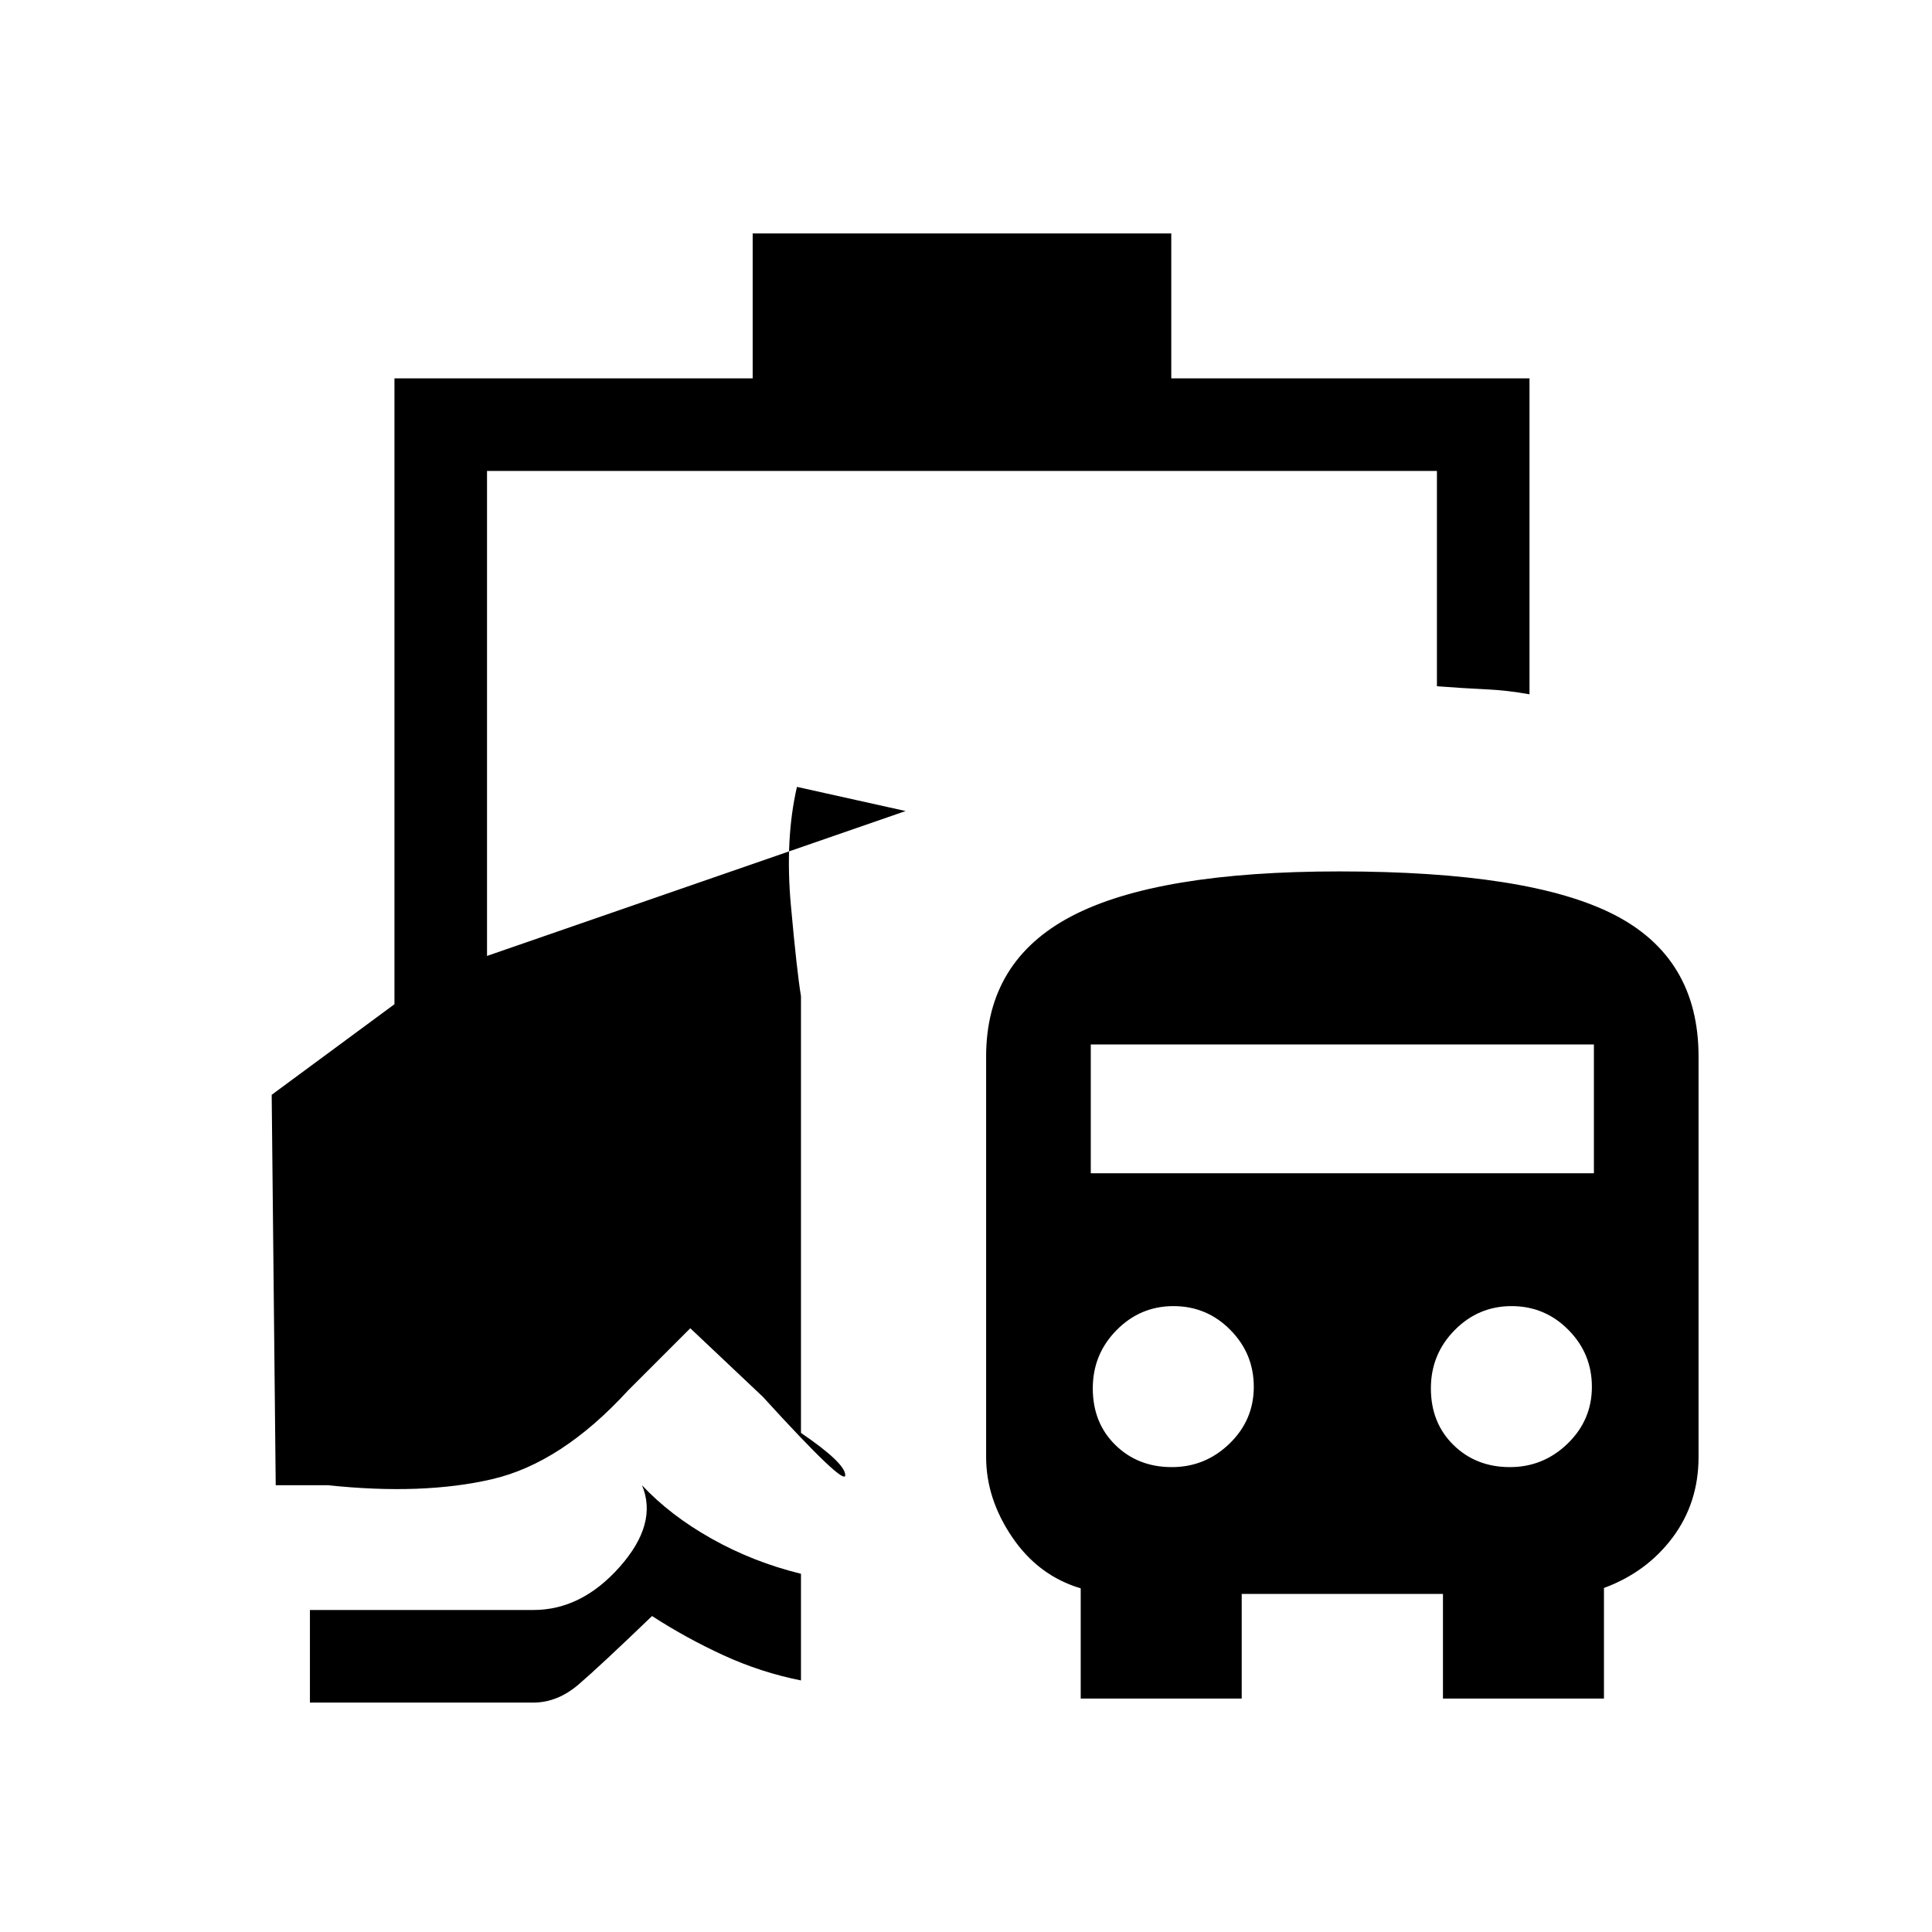<svg xmlns="http://www.w3.org/2000/svg" height="20" viewBox="0 -960 960 960" width="20"><path d="M319-222q14 15 34.67 26.6Q374.33-183.8 398-178v53q-20-4-38.5-12.5T324-157q-26 25-36.5 34t-22.5 9H154v-46h111q24 0 43-21.5t11-40.5Zm218 106v-54.77q-21-6.23-34-25.35T490-236v-199q0-47.52 42.47-69.76Q574.95-527 665.54-527 760-527 802-505.52q42 21.48 42 70.52v199q0 22.74-12.9 39.99-12.9 17.24-34.1 25.06V-116h-80v-52H617v52h-80Zm45.27-115q16.63 0 28.68-11.69Q623-254.37 623-270.9t-11.69-28.31Q599.63-311 583.1-311t-28.31 11.96Q543-287.08 543-270.14 543-253 554.21-242t28.06 11Zm168 0q16.63 0 28.68-11.69Q791-254.37 791-270.9t-11.69-28.31Q767.63-311 751.1-311t-28.31 11.96Q711-287.08 711-270.14 711-253 722.21-242t28.06 11ZM542-377h250v-64H542v64ZM374-772v-72h208v72h178v157q-11-2-21.9-2.5-10.91-.5-24.1-1.5v-107H242v241l208-72-54-12q-6 26-3 59t5 45v217q22 15 22 21t-41-39l-36-34-31 31q-33 36-67.5 44t-81.5 3h-26l-2-194 61-45v-311h178Z"/></svg>